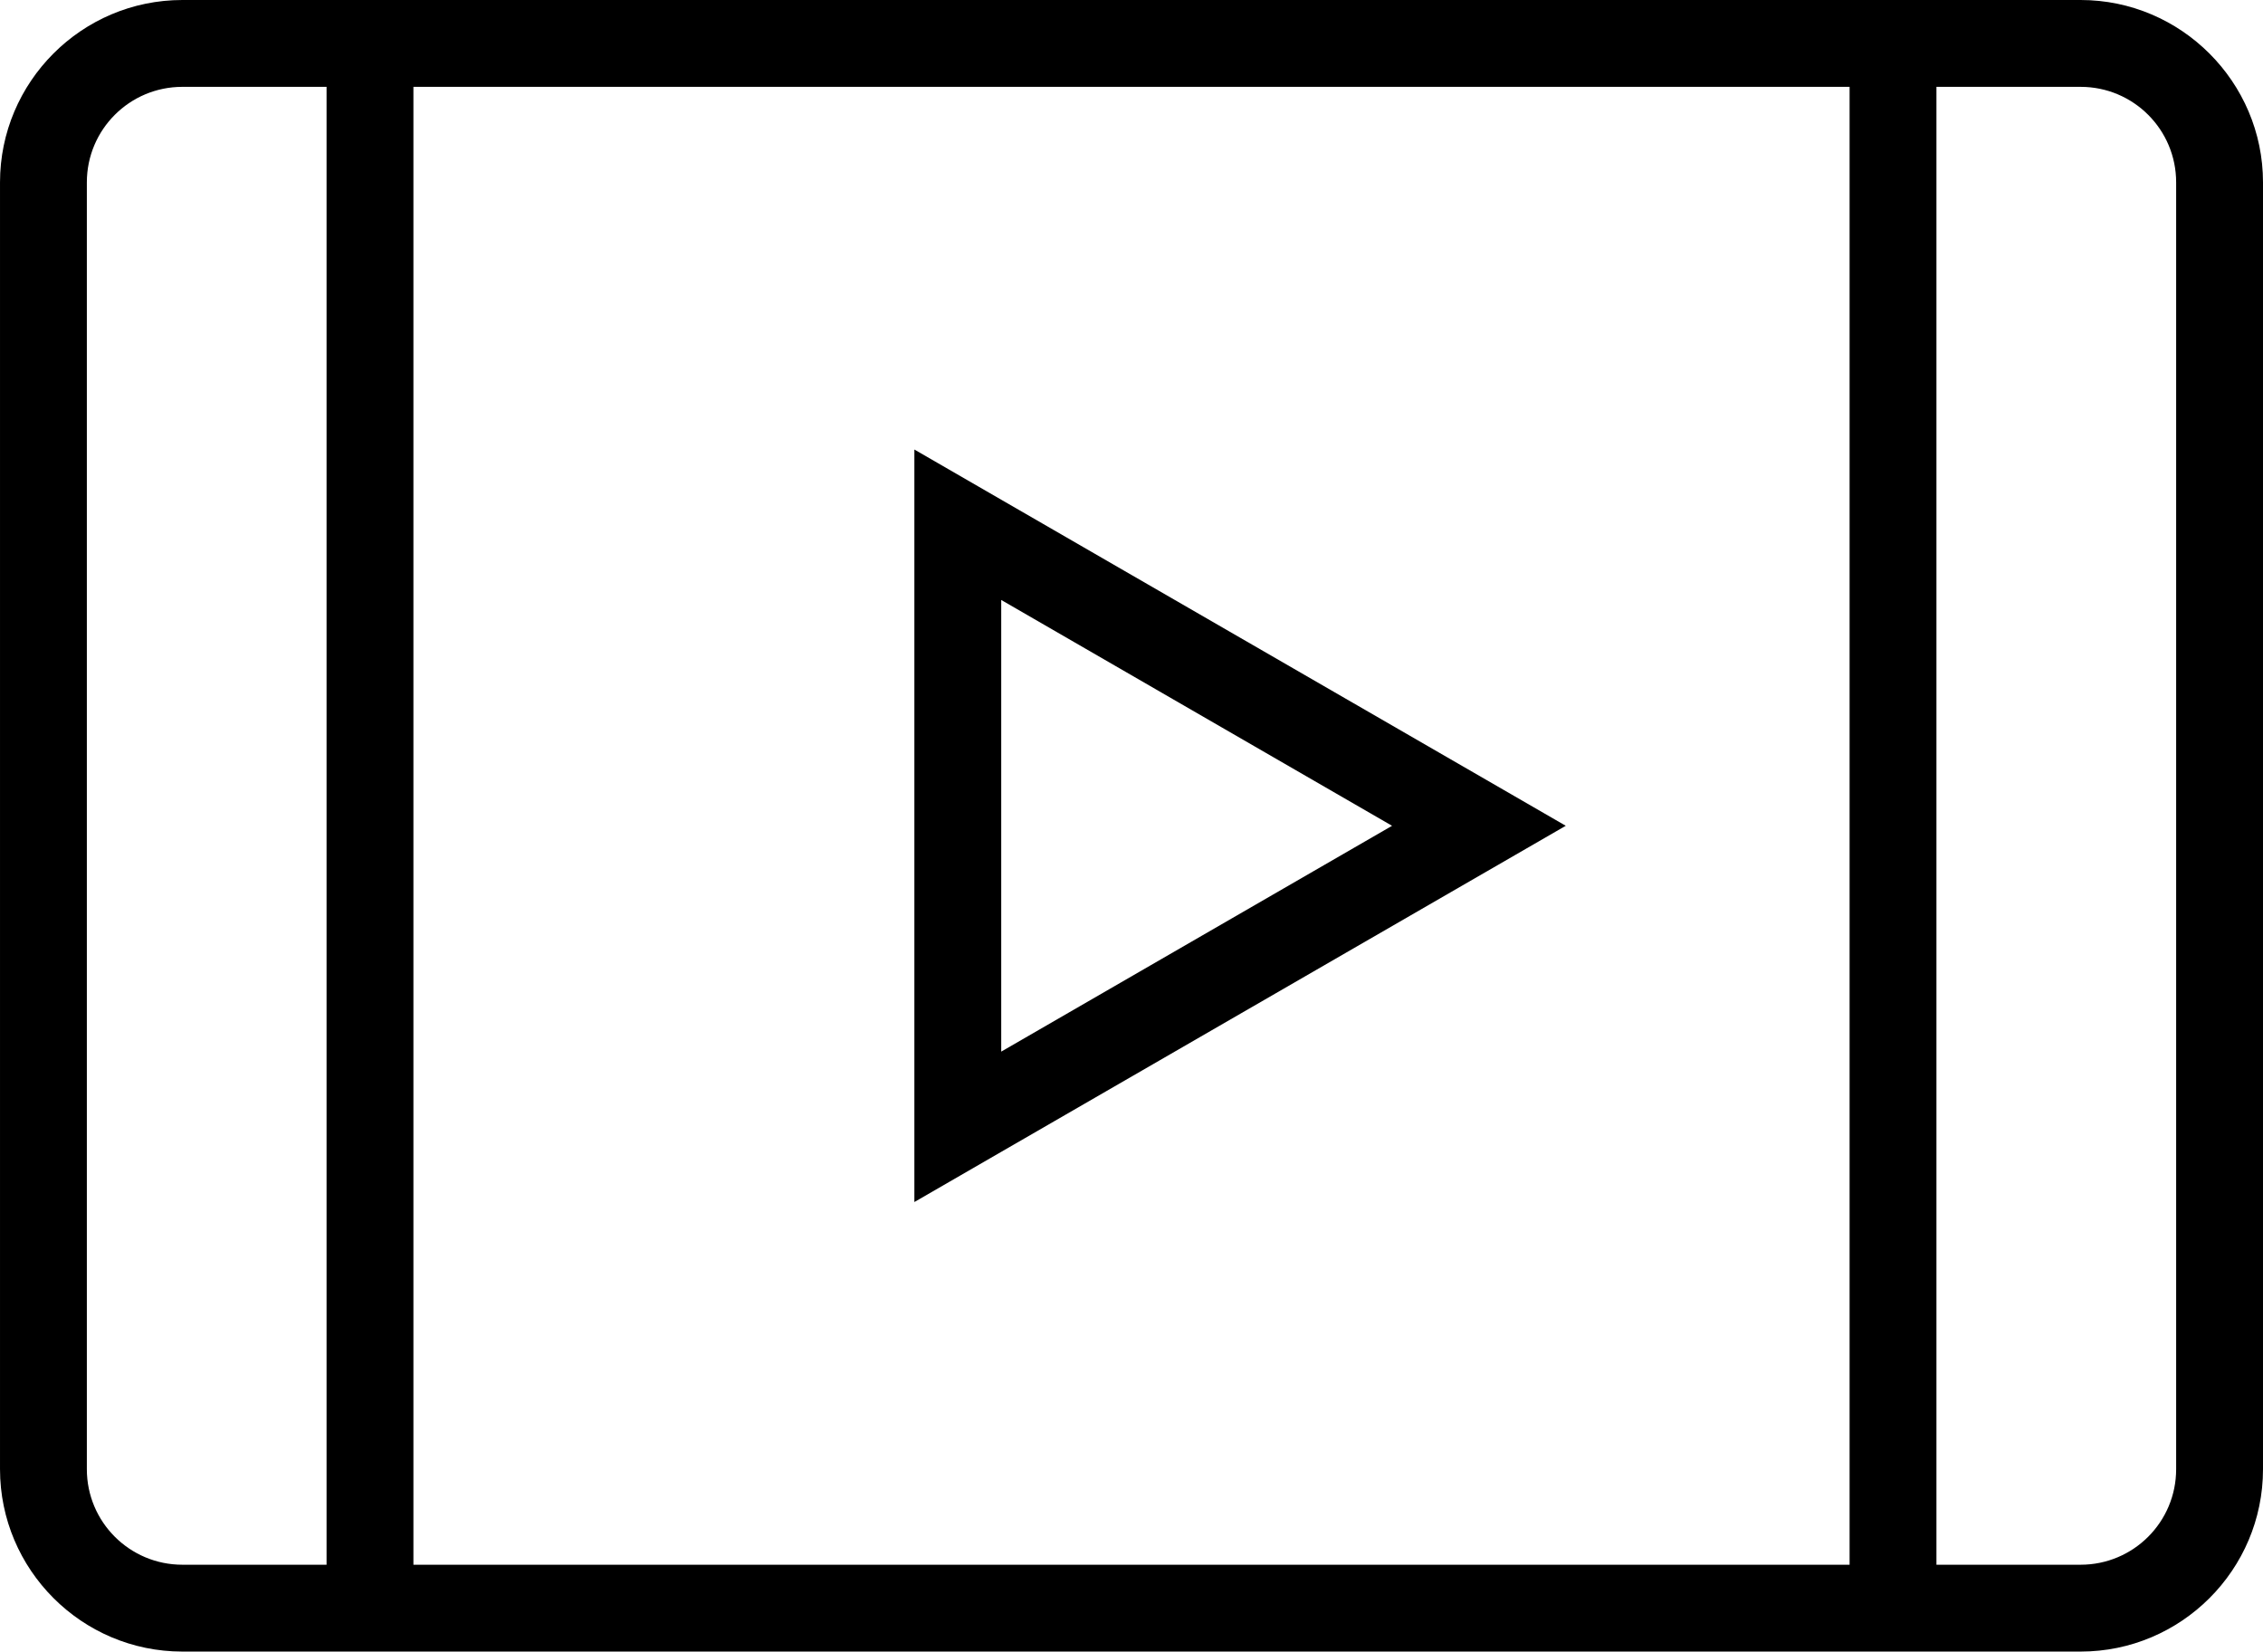 <?xml version="1.0" encoding="utf-8"?>
<!-- Generator: Adobe Illustrator 17.0.0, SVG Export Plug-In . SVG Version: 6.00 Build 0)  -->
<!DOCTYPE svg PUBLIC "-//W3C//DTD SVG 1.1//EN" "http://www.w3.org/Graphics/SVG/1.1/DTD/svg11.dtd">
<svg version="1.1" id="Layer_1" xmlns="http://www.w3.org/2000/svg" x="0px" y="0px"
     width="288.513px" height="210.561px" viewBox="989.603 71.885 288.513 210.561"
     enable-background="new 989.603 71.885 288.513 210.561" xml:space="preserve">
<path d="M1254.864,282.445h-242.007c-12.844,0-23.253-10.453-23.253-23.253V95.138c0-12.8,10.408-23.253,23.253-23.253h242.007
	c12.8,0,23.253,10.453,23.253,23.253v164.055C1278.117,272.037,1267.664,282.445,1254.864,282.445z M1012.856,82.957
	c-6.732,0-12.18,5.448-12.18,12.18v164.055c0,6.732,5.448,12.18,12.18,12.18h242.007c6.732,0,12.18-5.448,12.18-12.18V95.138
	c0-6.732-5.448-12.18-12.18-12.18H1012.856z"/>
    <path d="M1106.178,225.132v-95.935l83.046,47.967L1106.178,225.132z M1117.251,148.376v57.579l49.828-28.789L1117.251,148.376z"/>
    <rect x="1031.237" y="77.421" width="11.073" height="199.488"/>
    <rect x="1225.41" y="77.421" width="11.073" height="199.488"/>
    <rect x="956.695" y="0" fill="none" width="354.33" height="354.33"/>
</svg>
